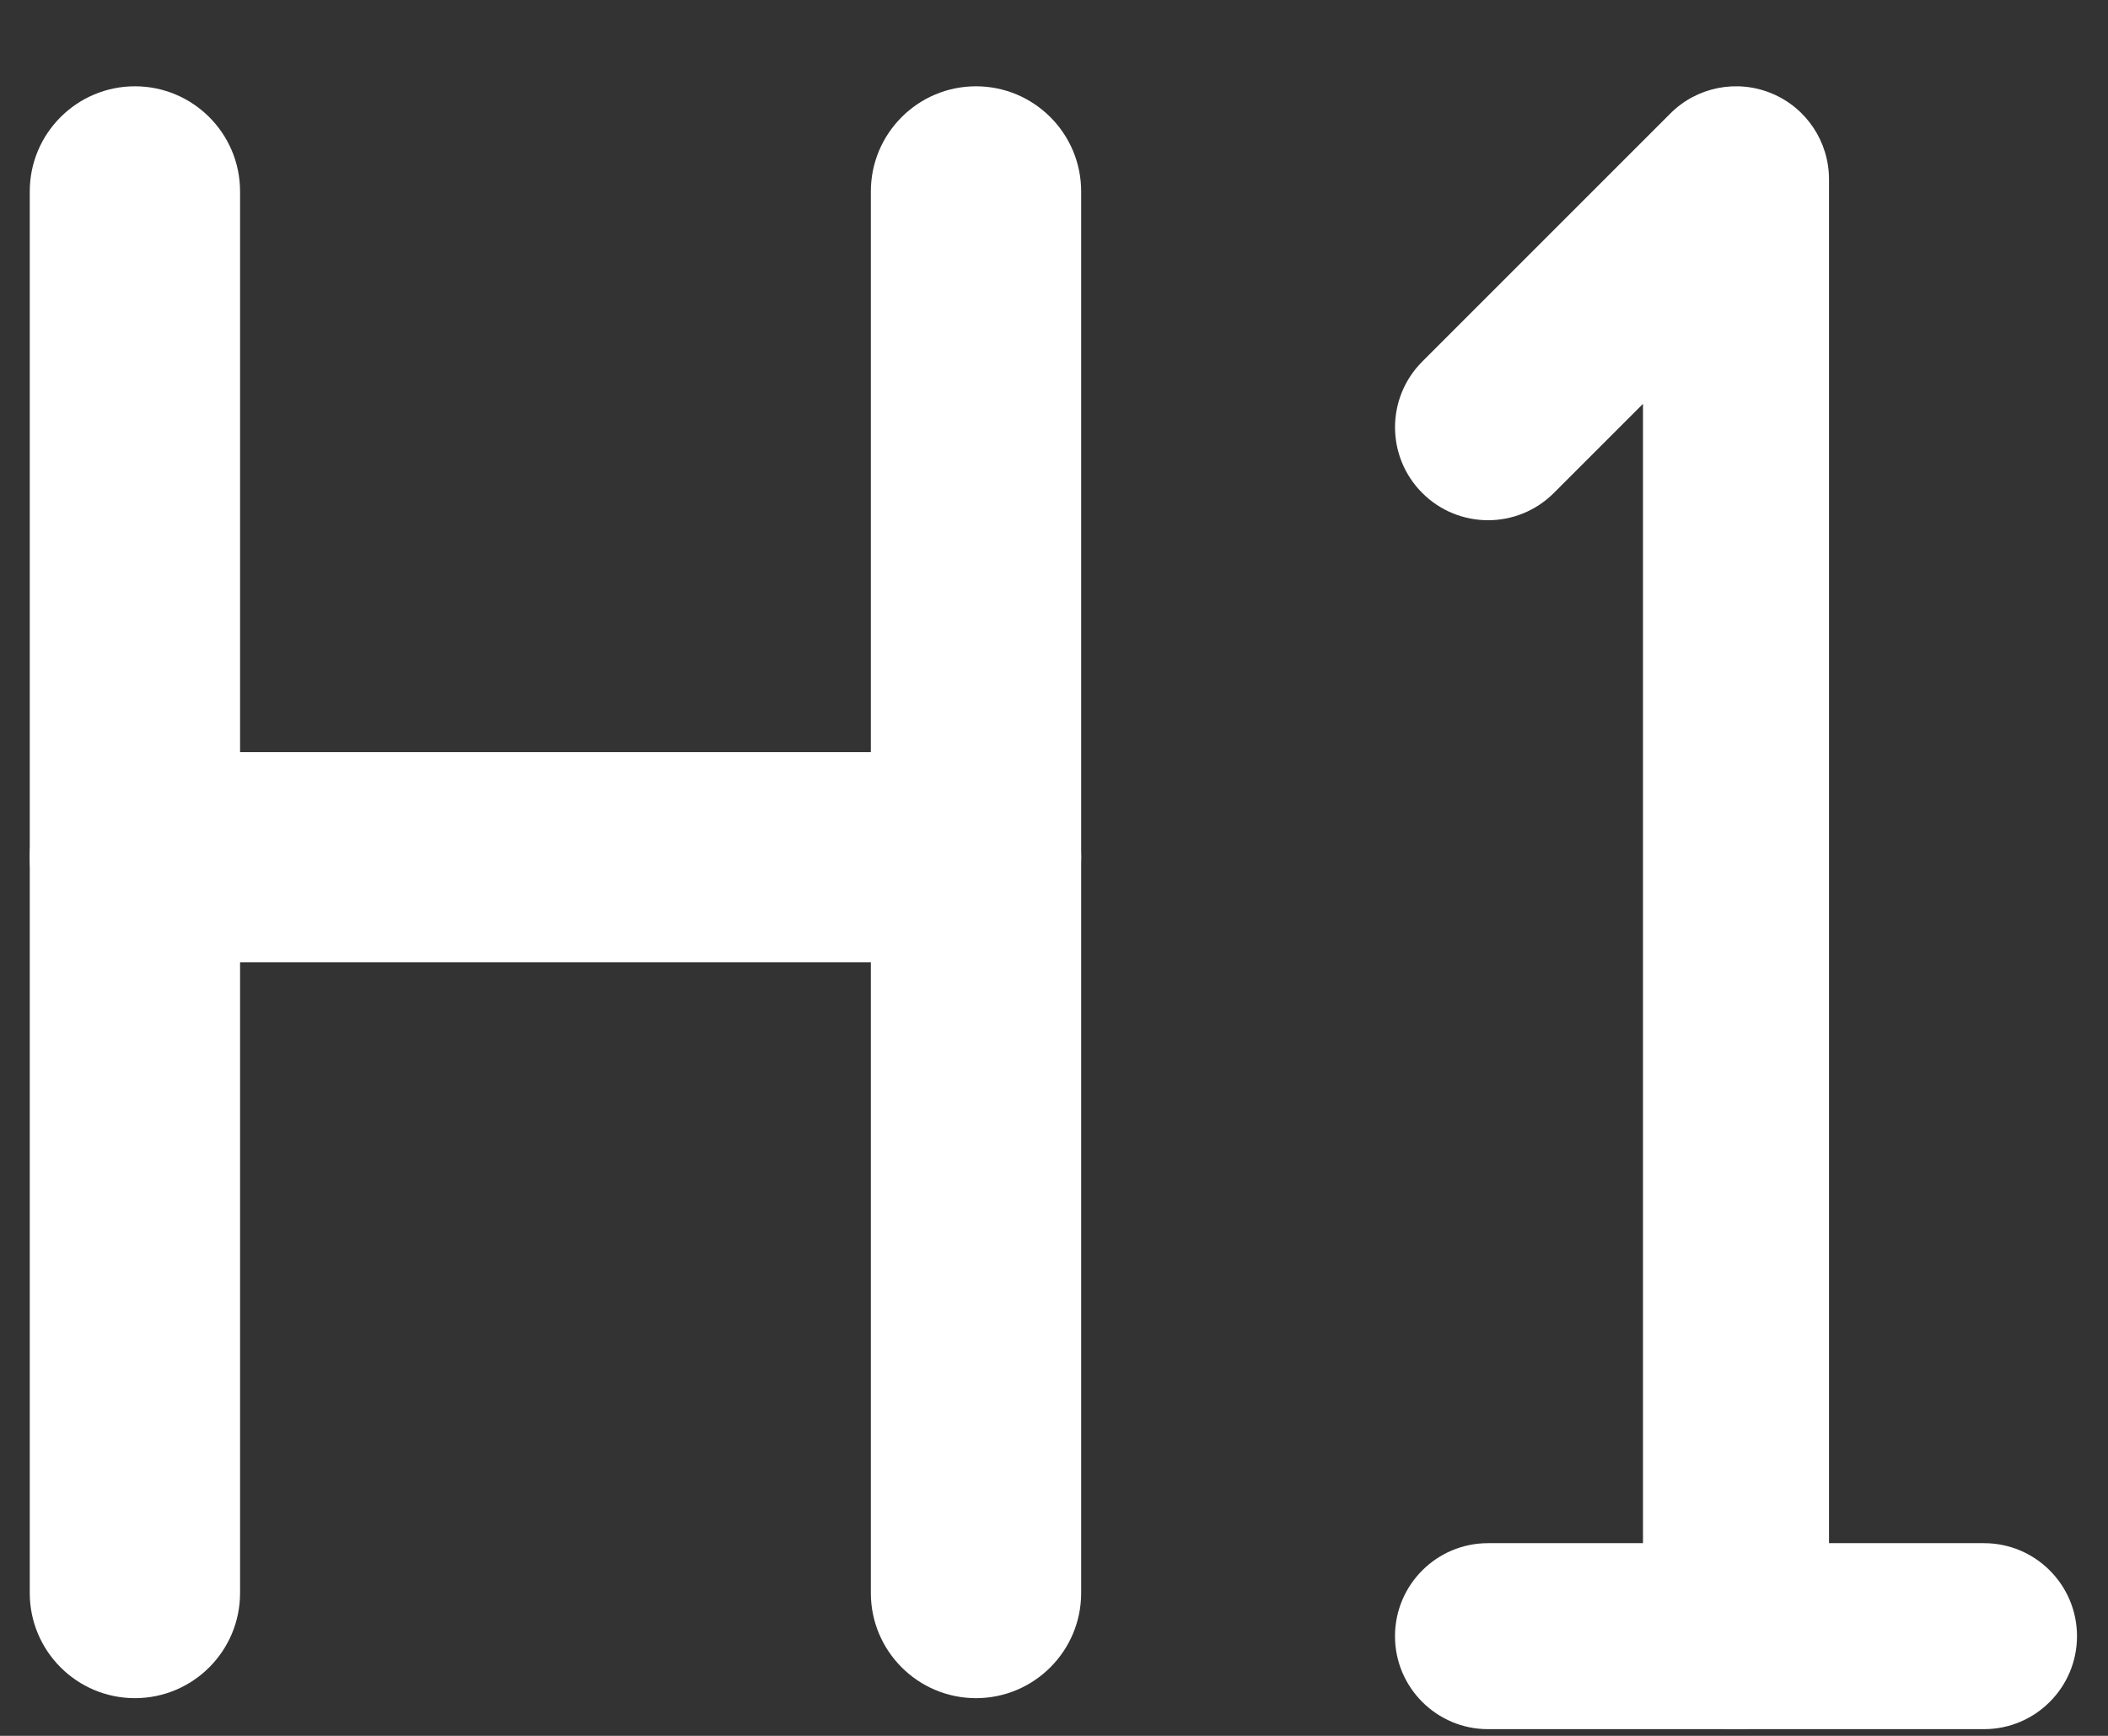 <svg width="17" height="14" viewBox="0 0 17 14" fill="none" xmlns="http://www.w3.org/2000/svg">
<rect x="0" y="0" width="17" height="14" fill="#333333" stroke="none"/>
<path fill-rule="evenodd" clip-rule="evenodd" d="M1.088 0.696C1.556 0.696 1.936 1.076 1.936 1.544V12.848C1.936 13.316 1.556 13.696 1.088 13.696C0.62 13.696 0.24 13.316 0.24 12.848V1.544C0.24 1.076 0.62 0.696 1.088 0.696Z" fill="white"/>
<path fill-rule="evenodd" clip-rule="evenodd" d="M7.871 0.696C8.339 0.696 8.719 1.076 8.719 1.544V12.848C8.719 13.316 8.339 13.696 7.871 13.696C7.403 13.696 7.023 13.316 7.023 12.848V1.544C7.023 1.076 7.403 0.696 7.871 0.696Z" fill="white"/>
<path fill-rule="evenodd" clip-rule="evenodd" d="M8.719 6.913C8.719 7.382 8.339 7.761 7.871 7.761L1.088 7.761C0.62 7.761 0.24 7.382 0.24 6.913C0.24 6.445 0.62 6.066 1.088 6.066L7.871 6.066C8.339 6.066 8.719 6.445 8.719 6.913Z" fill="white"/>
<path fill-rule="evenodd" clip-rule="evenodd" d="M14.287 0.753C14.568 0.869 14.75 1.143 14.75 1.446V13.196C14.75 13.61 14.414 13.946 14 13.946C13.586 13.946 13.25 13.61 13.25 13.196V3.257L12.531 3.976C12.238 4.269 11.763 4.269 11.47 3.976C11.177 3.683 11.177 3.209 11.47 2.916L13.47 0.916C13.684 0.701 14.007 0.637 14.287 0.753Z" fill="white"/>
<path fill-rule="evenodd" clip-rule="evenodd" d="M11.25 13.196C11.25 12.782 11.586 12.446 12 12.446H16C16.414 12.446 16.75 12.782 16.75 13.196C16.75 13.61 16.414 13.946 16 13.946H12C11.586 13.946 11.25 13.61 11.25 13.196Z" fill="white"/>
</svg>
